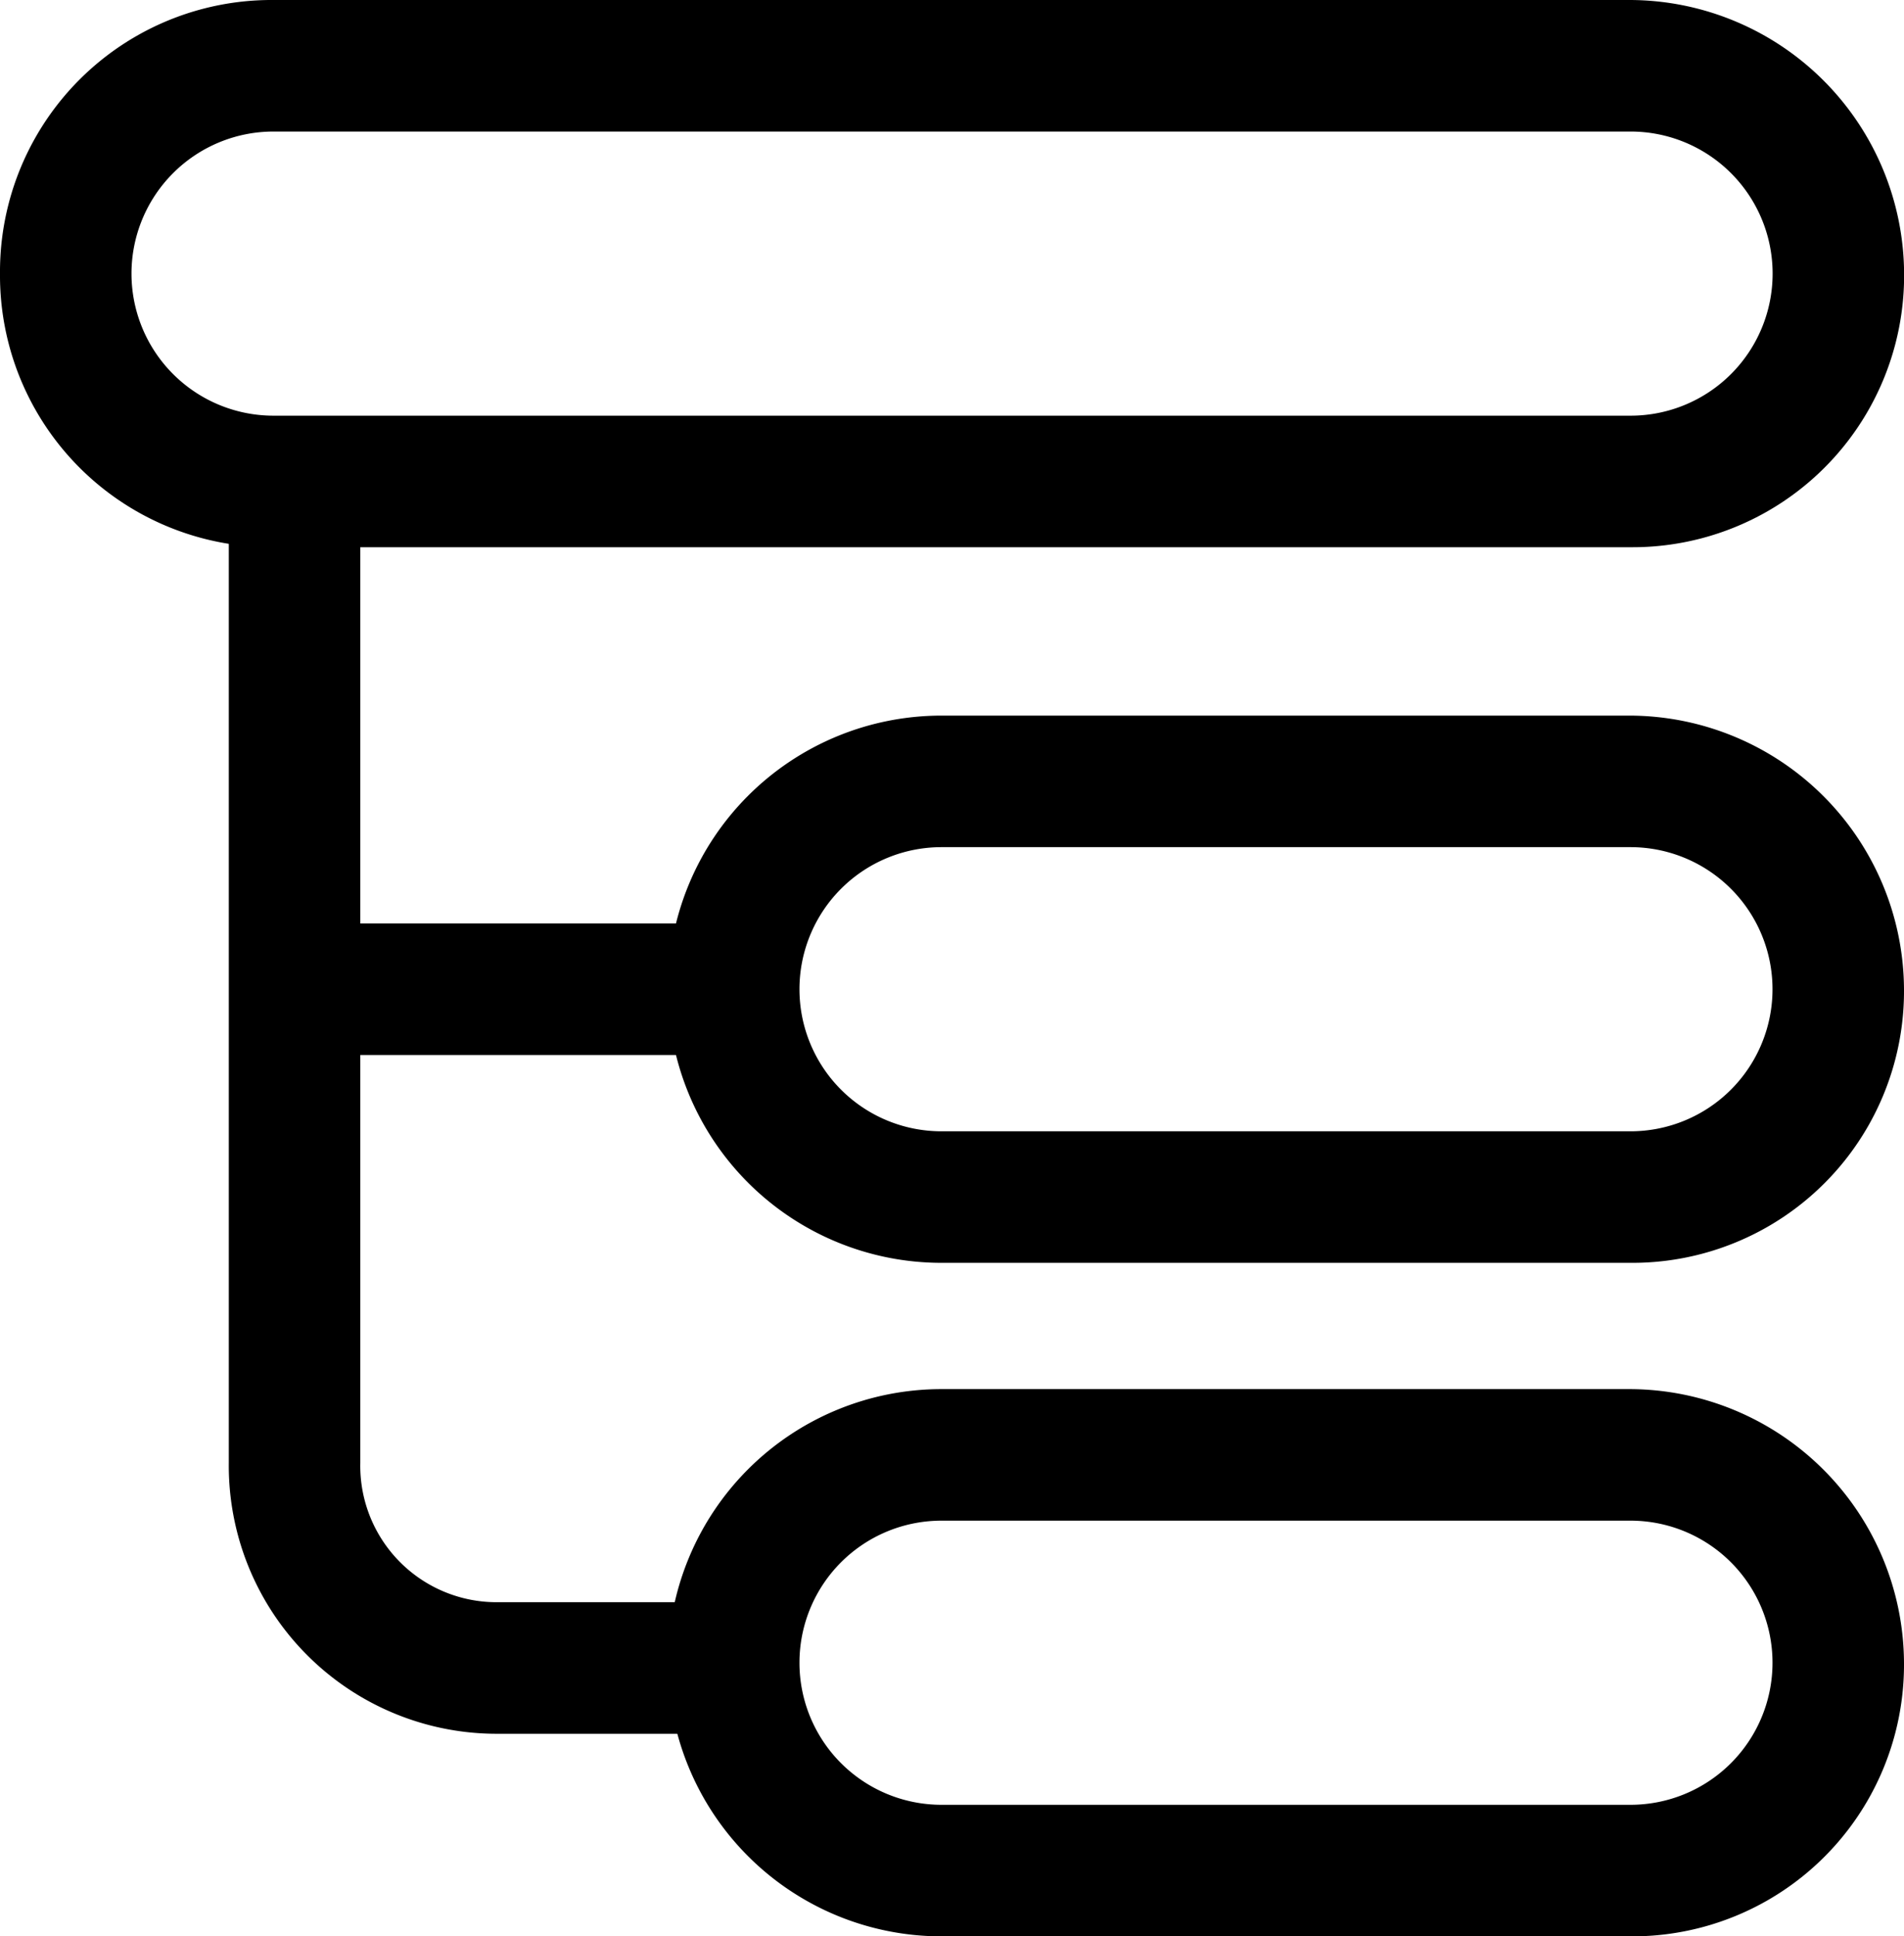 <svg xmlns="http://www.w3.org/2000/svg" width="36.548" height="37.154" viewBox="0 0 36.548 37.154"><g transform="translate(-1086.5 -404)"><g transform="translate(1086.5 404)"><path d="M1117.8,406.524a2.726,2.726,0,0,1,0,5.452H1091.75a2.726,2.726,0,0,1,0-5.452H1117.8m0-2.524H1091.75a5.214,5.214,0,0,0-5.25,5.25h0a5.214,5.214,0,0,0,5.25,5.25H1117.8a5.214,5.214,0,0,0,5.25-5.25h0a5.278,5.278,0,0,0-5.25-5.25Z" transform="translate(-1086.5 -404)"/></g><g transform="translate(1099.322 417.731)"><path d="M1117.676,420.124a2.726,2.726,0,0,1,0,5.452H1104.45a2.726,2.726,0,1,1,0-5.452h13.226m0-2.524H1104.45a5.25,5.25,0,1,0,0,10.5h13.226a5.214,5.214,0,0,0,5.25-5.25,5.278,5.278,0,0,0-5.25-5.25Z" transform="translate(-1099.2 -417.6)"/></g><g transform="translate(1099.322 430.654)"><path d="M1117.676,432.924a2.726,2.726,0,0,1,0,5.452H1104.45a2.726,2.726,0,1,1,0-5.452h13.226m0-2.524H1104.45a5.25,5.25,0,1,0,0,10.5h13.226a5.214,5.214,0,0,0,5.25-5.25,5.278,5.278,0,0,0-5.25-5.25Z" transform="translate(-1099.2 -430.4)"/></g><path d="M1100.29,437.17h-4.24a5.144,5.144,0,0,1-5.2-5.2V414.1h2.524v17.87a2.617,2.617,0,0,0,2.676,2.675h4.24Z" transform="translate(0.042 0.097)"/><path d="M7.673,1.274H0V-1.25H7.673Z" transform="translate(1092.457 422.969)"/></g></svg>